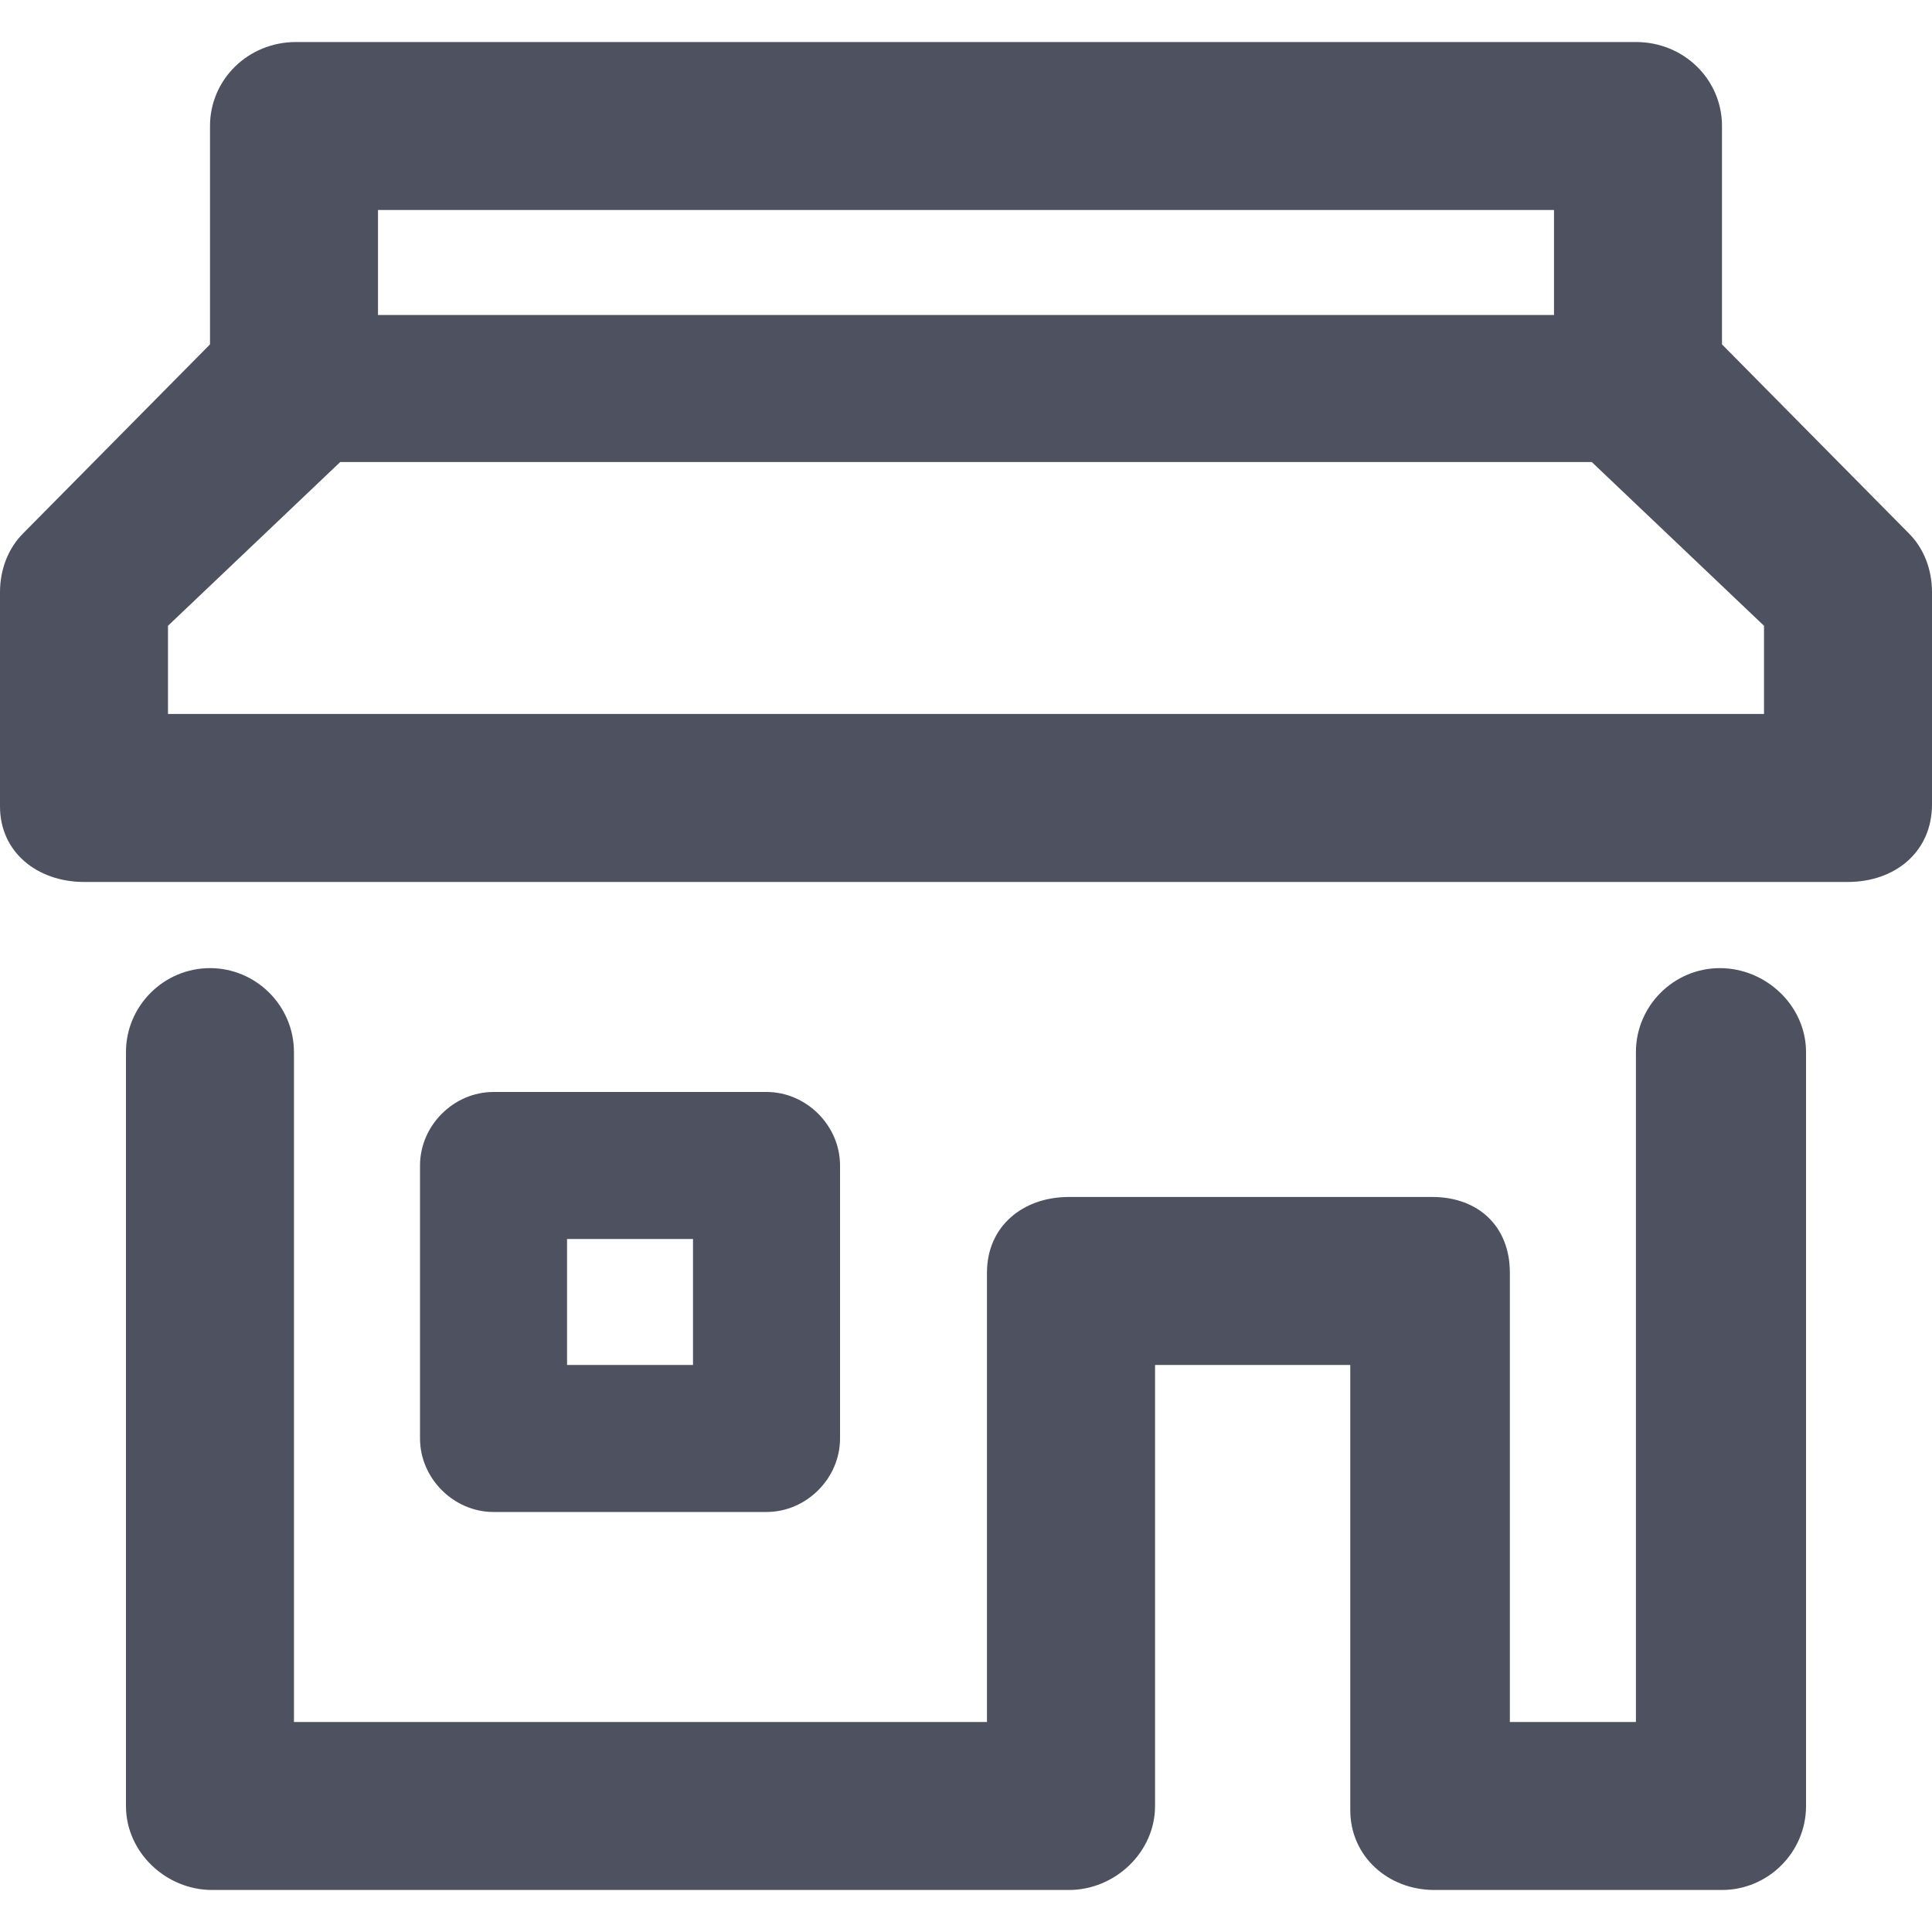 <svg width="20" height="20" viewBox="0 0 20 20" fill="none" xmlns="http://www.w3.org/2000/svg">
<path d="M8.696 12.065C8.696 11.652 8.348 11.304 7.935 11.304H5.109C4.696 11.304 4.348 11.652 4.348 12.065V14.891C4.348 15.304 4.696 15.652 5.109 15.652H7.935C8.348 15.652 8.696 15.304 8.696 14.891V12.065ZM5.87 12.826H7.174V14.13H5.87V12.826ZM19.761 5.522L17.826 3.565V1.304C17.826 0.826 17.435 0.435 16.935 0.435H3.065C2.565 0.435 2.174 0.826 2.174 1.304V3.565L0.239 5.522C0.087 5.674 0 5.891 0 6.13V8.348C0 8.826 0.391 9.13 0.87 9.13H19.13C19.609 9.13 20 8.826 20 8.326V6.13C20 5.891 19.913 5.674 19.761 5.522ZM16.087 2.174V3.261H3.913V2.174H16.087ZM18.261 7.391H1.739V6.478L3.522 4.783H16.478L18.261 6.478V7.391ZM18.696 10.891V18.696C18.696 19.174 18.304 19.565 17.826 19.565H14.848C14.37 19.565 13.978 19.217 13.978 18.739V14.13H11.957V18.696C11.957 19.174 11.543 19.565 11.065 19.565H2.196C1.717 19.565 1.304 19.174 1.304 18.696V10.891C1.304 10.413 1.696 10.022 2.174 10.022C2.652 10.022 3.043 10.413 3.043 10.891V17.826H10.217V13.174C10.217 12.696 10.587 12.391 11.065 12.391H14.826C15.304 12.391 15.63 12.696 15.63 13.174V17.826H16.935V10.891C16.935 10.413 17.326 10.022 17.804 10.022C18.283 10.022 18.696 10.413 18.696 10.891Z" fill="#4E5260"/>
</svg>
